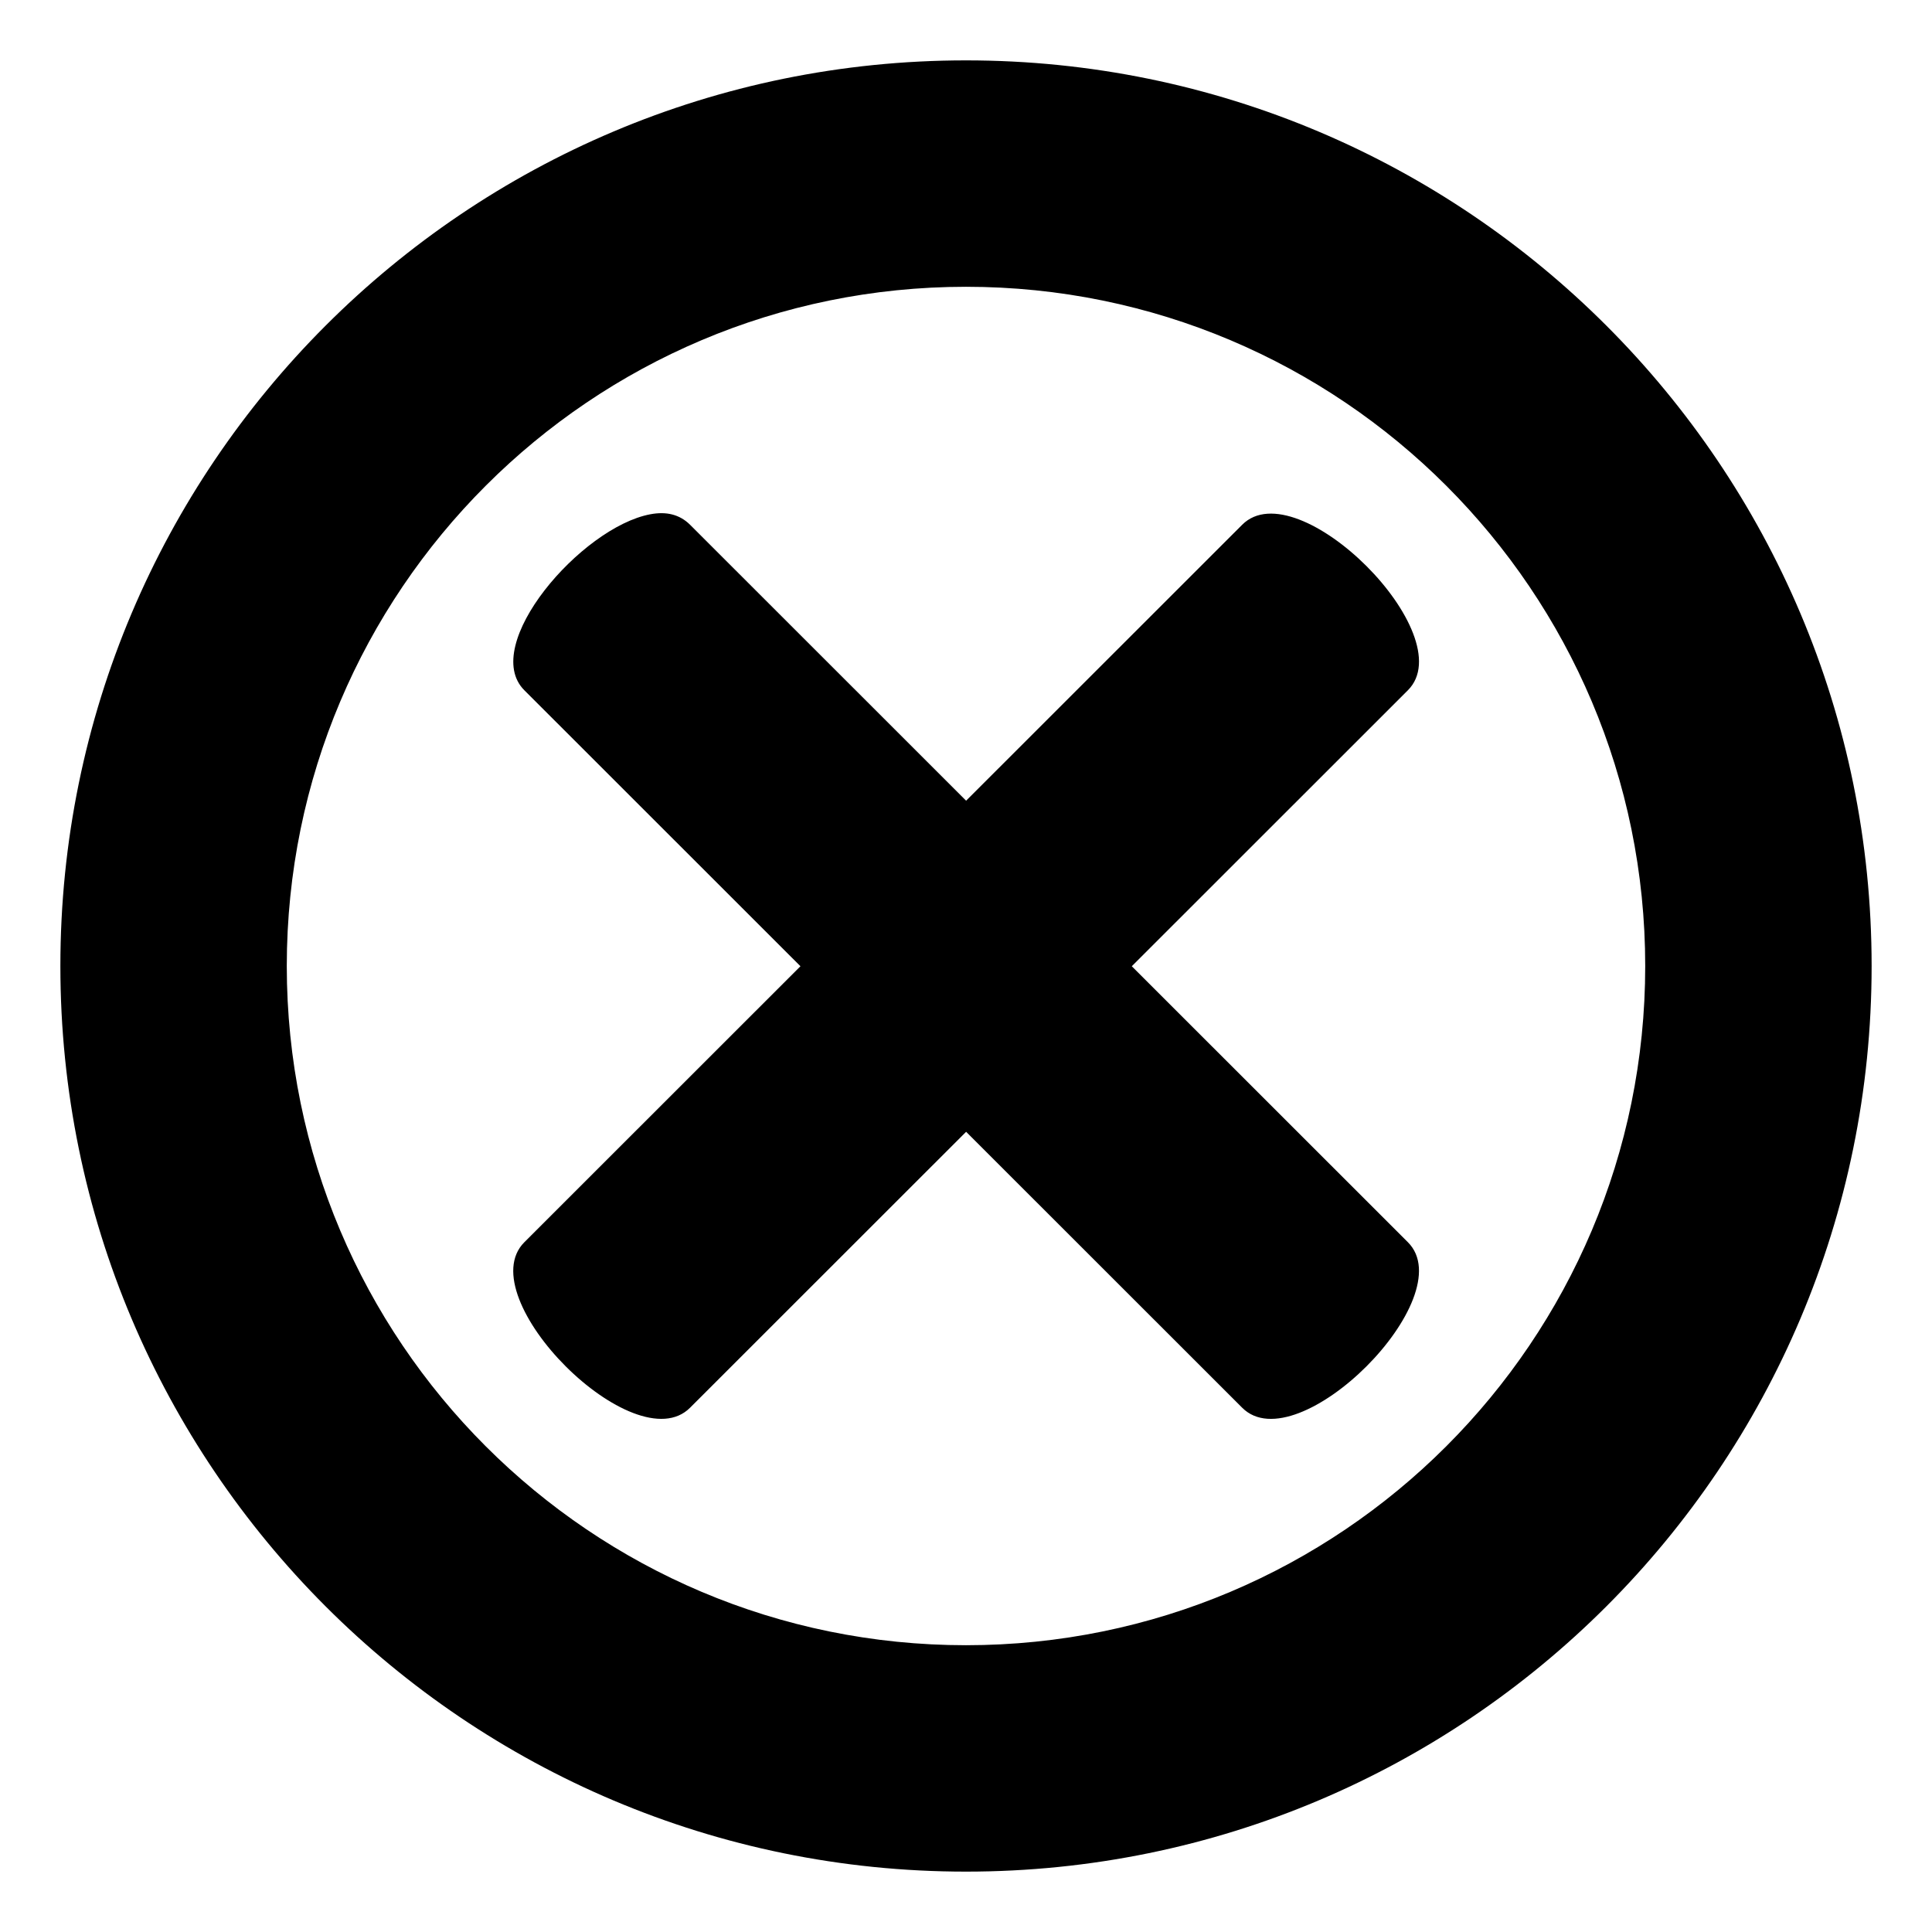 <?xml version="1.0" encoding="utf-8"?>
<!-- Uploaded to: SVG Repo, www.svgrepo.com, Generator: SVG Repo Mixer Tools -->
<svg fill="#000000"   viewBox="0 0 32 32" version="1.1" xmlns="http://www.w3.org/2000/svg">
<title>cancel</title>
<path d="M10.771 8.518c-1.144 0.215-2.83 2.171-2.086 2.915l4.573 4.571-4.573 4.571c-0.915 0.915 1.829 3.656 2.744 2.742l4.573-4.571 4.573 4.571c0.915 0.915 3.658-1.829 2.744-2.742l-4.573-4.571 4.573-4.571c0.915-0.915-1.829-3.656-2.744-2.742l-4.573 4.571-4.573-4.571c-0.173-0.171-0.394-0.223-0.657-0.173v0zM16 1c-8.285 0-15 6.716-15 15s6.715 15 15 15 15-6.716 15-15-6.715-15-15-15zM16 4.75c6.213 0 11.25 5.037 11.25 11.25s-5.037 11.25-11.25 11.25-11.25-5.037-11.25-11.25c0.001-6.213 5.037-11.25 11.25-11.25z"></path>
</svg>